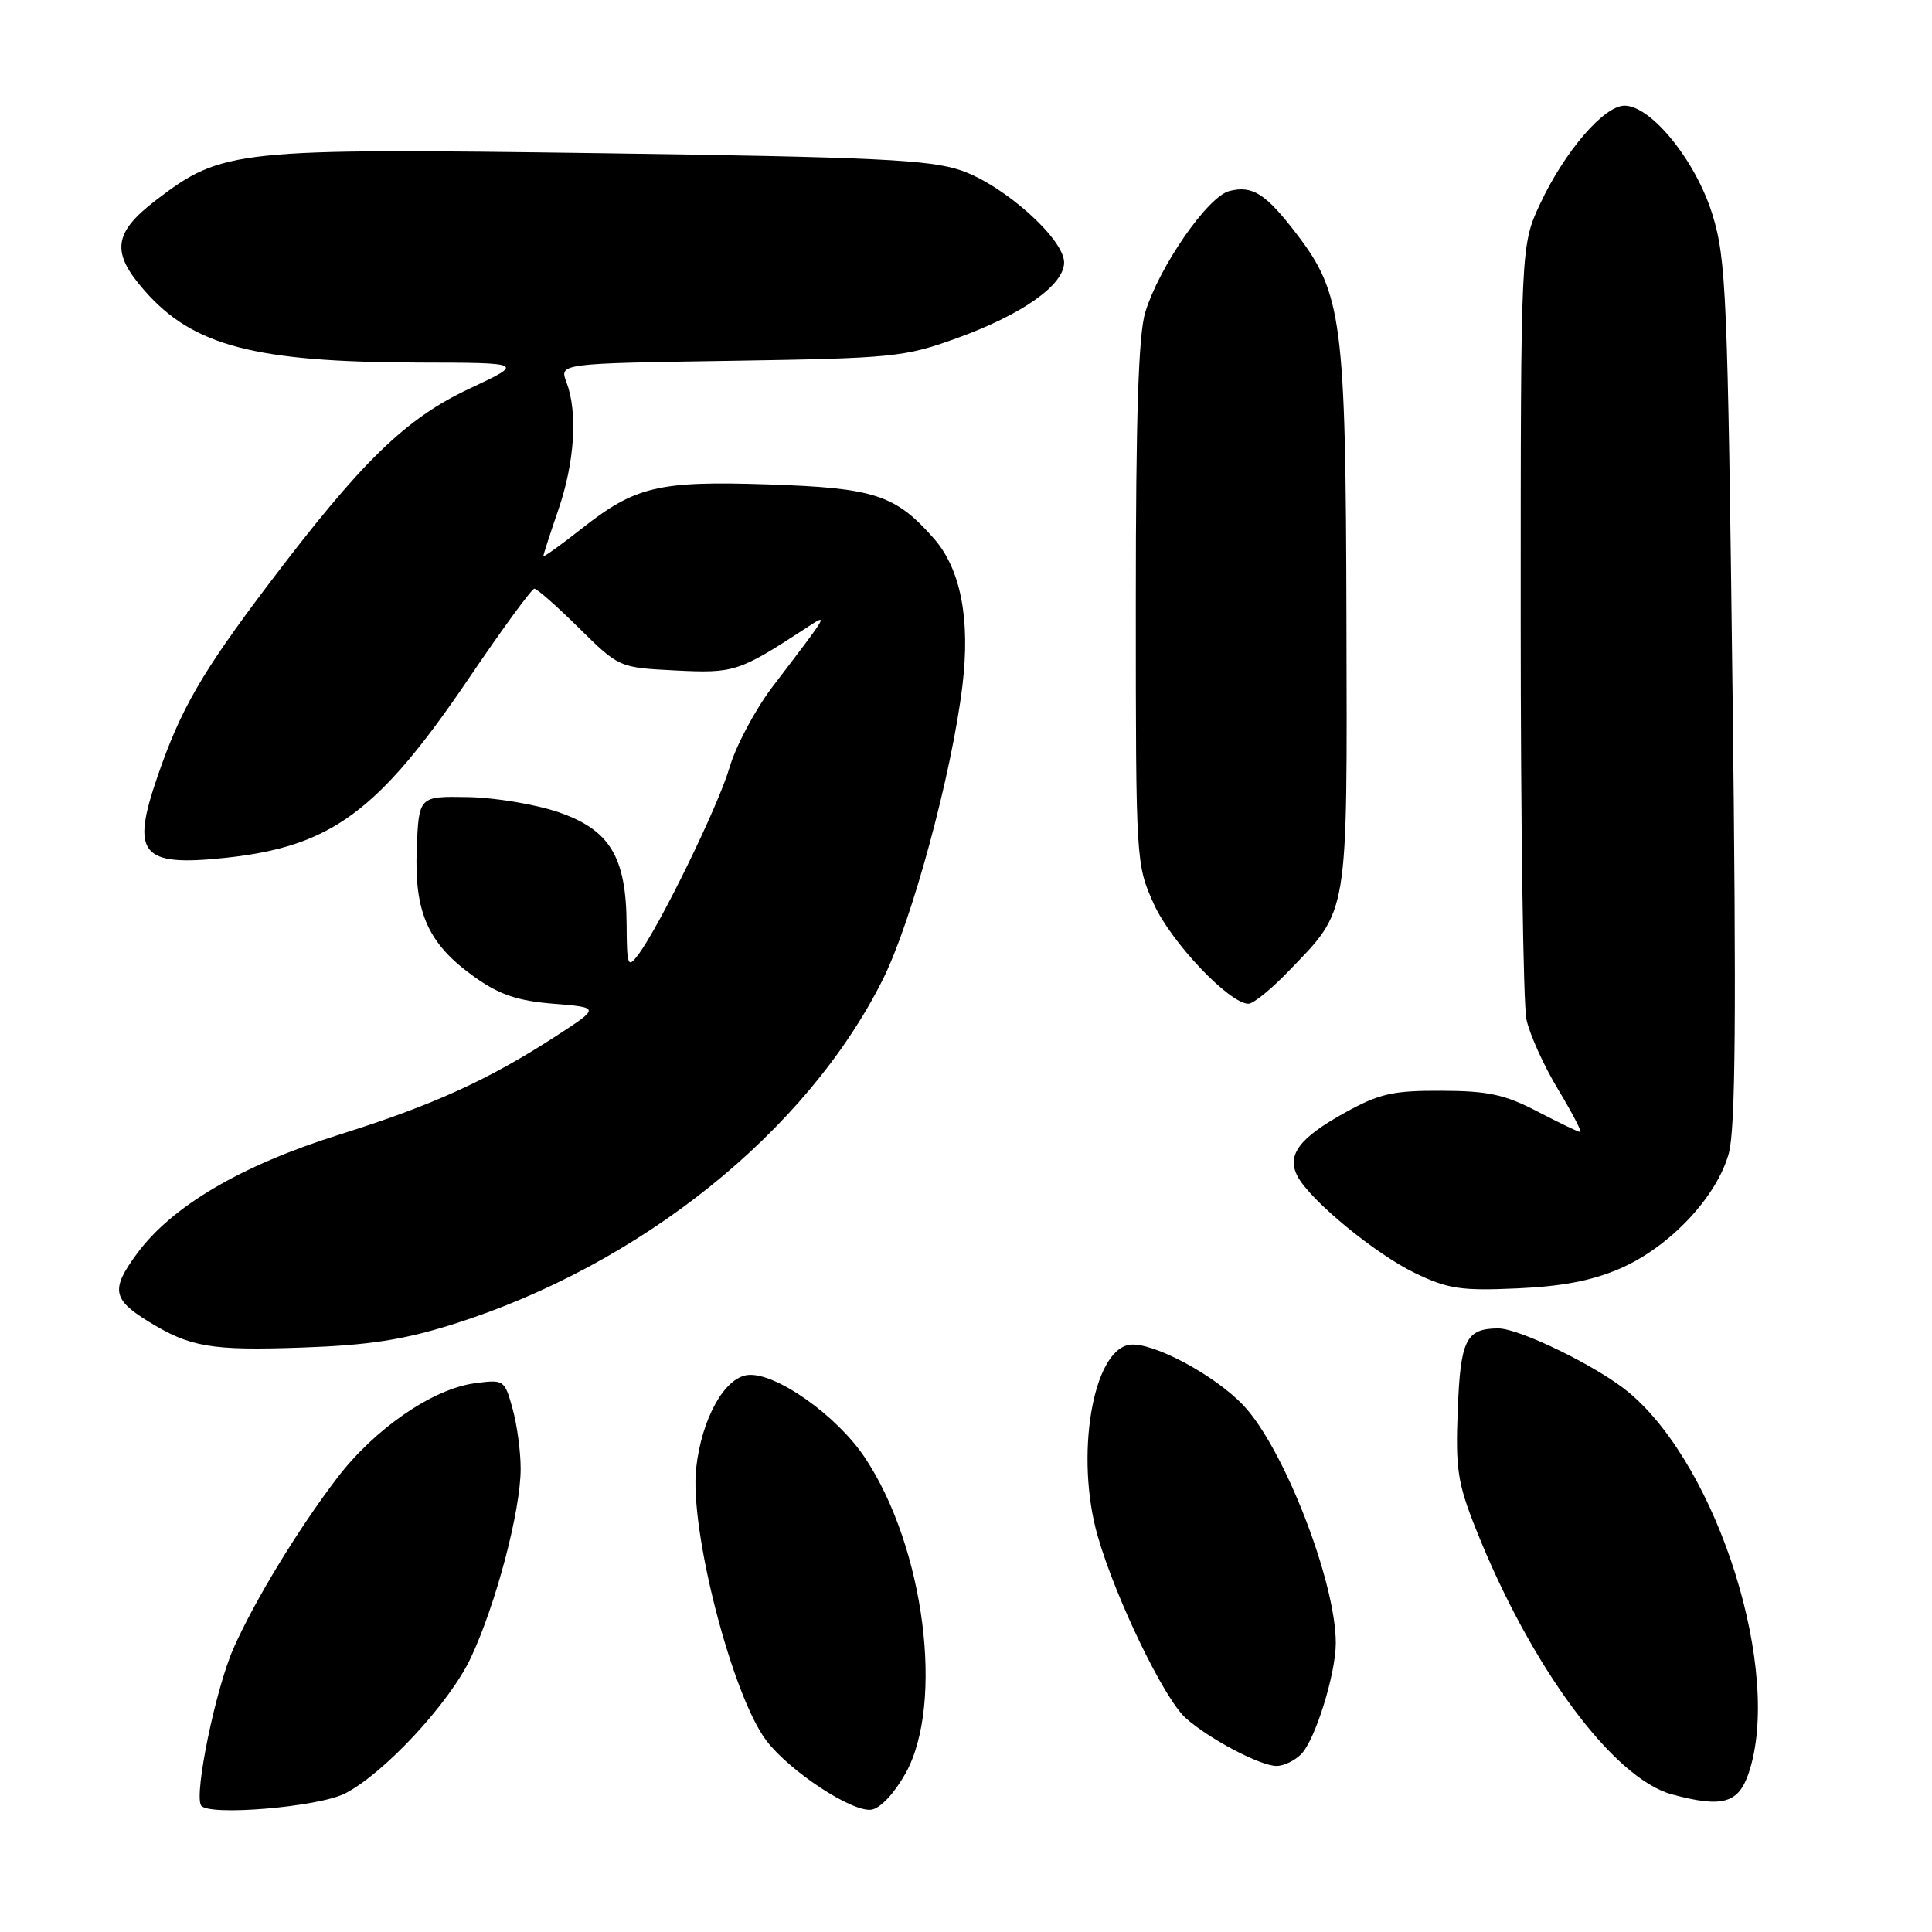 <?xml version="1.0" encoding="UTF-8" standalone="no"?>
<!DOCTYPE svg PUBLIC "-//W3C//DTD SVG 1.1//EN" "http://www.w3.org/Graphics/SVG/1.1/DTD/svg11.dtd" >
<svg xmlns="http://www.w3.org/2000/svg" xmlns:xlink="http://www.w3.org/1999/xlink" version="1.1" viewBox="0 0 256 256">
 <g >
 <path fill="currentColor"
d=" M 45.75 237.63 C 50.96 234.94 59.56 225.65 62.37 219.70 C 65.71 212.62 69.00 200.14 68.99 194.59 C 68.99 192.34 68.51 188.76 67.91 186.63 C 66.86 182.83 66.76 182.77 62.90 183.29 C 57.30 184.04 49.62 189.34 44.64 195.88 C 39.47 202.67 33.70 212.16 30.94 218.41 C 28.58 223.75 25.70 237.70 26.64 239.23 C 27.54 240.68 42.23 239.45 45.75 237.63 Z  M 119.98 235.00 C 125.17 225.72 122.49 204.94 114.58 193.11 C 110.84 187.51 102.69 181.78 99.06 182.20 C 95.99 182.56 92.98 187.99 92.25 194.49 C 91.33 202.61 97.00 224.64 101.54 230.63 C 104.64 234.71 112.92 240.16 115.47 239.79 C 116.64 239.62 118.51 237.63 119.98 235.00 Z  M 231.69 235.00 C 236.23 221.70 227.74 194.55 215.92 184.58 C 211.89 181.17 201.35 176.00 198.50 176.02 C 194.25 176.05 193.52 177.52 193.16 186.81 C 192.85 194.63 193.14 196.52 195.56 202.60 C 202.82 220.86 213.77 235.67 221.56 237.77 C 228.18 239.56 230.34 238.97 231.69 235.00 Z  M 172.40 232.45 C 174.26 230.60 177.00 221.80 177.00 217.71 C 177.00 209.54 170.07 191.76 164.70 186.16 C 160.82 182.11 152.63 177.77 149.68 178.19 C 144.77 178.89 142.42 193.02 145.46 203.57 C 147.85 211.86 154.25 225.09 157.10 227.64 C 160.21 230.42 167.00 234.00 169.16 234.00 C 170.10 234.00 171.55 233.30 172.40 232.45 Z  M 60.00 175.48 C 84.81 167.66 106.84 150.01 116.95 129.84 C 120.81 122.16 126.11 102.59 127.53 90.83 C 128.59 82.03 127.30 75.41 123.75 71.36 C 118.65 65.56 115.90 64.66 101.86 64.19 C 87.21 63.70 84.17 64.43 76.99 70.11 C 74.24 72.27 72.00 73.88 72.00 73.68 C 72.00 73.48 72.90 70.70 74.00 67.50 C 76.15 61.24 76.57 54.63 75.06 50.65 C 74.11 48.16 74.11 48.16 96.81 47.81 C 118.37 47.47 119.86 47.32 126.79 44.81 C 135.45 41.68 141.00 37.76 141.00 34.78 C 141.00 31.66 133.05 24.55 127.37 22.59 C 123.22 21.16 116.13 20.82 79.50 20.30 C 31.16 19.63 29.47 19.80 20.67 26.52 C 15.01 30.85 14.68 33.43 19.16 38.52 C 25.58 45.84 33.75 47.98 55.43 48.04 C 69.50 48.07 69.50 48.07 62.24 51.48 C 53.70 55.48 47.88 61.16 35.52 77.50 C 26.74 89.11 23.93 93.98 20.88 102.86 C 17.31 113.21 18.67 114.85 29.85 113.67 C 43.89 112.18 50.12 107.59 62.12 89.89 C 66.55 83.35 70.46 78.00 70.81 78.00 C 71.15 78.00 73.82 80.35 76.73 83.23 C 82.03 88.46 82.03 88.46 89.50 88.84 C 97.24 89.23 97.90 89.02 106.56 83.38 C 109.89 81.21 110.10 80.84 102.34 91.03 C 100.06 94.04 97.50 98.85 96.66 101.72 C 95.15 106.87 87.35 122.83 84.52 126.57 C 83.19 128.33 83.06 127.98 83.03 122.50 C 82.98 113.53 80.80 109.95 74.00 107.62 C 70.97 106.58 65.58 105.68 62.00 105.62 C 55.50 105.50 55.50 105.50 55.22 112.50 C 54.89 121.02 56.75 125.11 62.94 129.50 C 66.19 131.80 68.60 132.62 73.33 133.00 C 79.50 133.50 79.50 133.50 73.76 137.23 C 64.76 143.08 57.41 146.43 45.00 150.33 C 31.94 154.43 22.77 159.82 18.13 166.14 C 14.68 170.83 14.90 172.16 19.61 175.07 C 25.18 178.51 27.92 178.98 40.00 178.56 C 48.87 178.25 53.44 177.54 60.00 175.48 Z  M 214.73 168.06 C 221.25 165.21 227.49 158.59 229.07 152.84 C 229.97 149.57 230.09 134.44 229.57 91.66 C 228.93 38.98 228.73 34.34 226.90 28.41 C 224.71 21.32 218.79 14.00 215.26 14.00 C 212.55 14.00 207.34 20.05 204.10 26.95 C 201.50 32.50 201.50 32.50 201.50 82.00 C 201.50 109.23 201.84 133.11 202.26 135.08 C 202.68 137.05 204.56 141.21 206.44 144.33 C 208.32 147.45 209.65 150.00 209.39 150.00 C 209.14 150.00 206.59 148.77 203.72 147.28 C 199.41 145.03 197.19 144.55 191.00 144.53 C 184.54 144.50 182.76 144.91 178.18 147.45 C 172.11 150.81 170.44 153.08 171.95 155.90 C 173.66 159.09 182.22 166.14 187.50 168.69 C 191.86 170.79 193.59 171.05 201.00 170.72 C 207.01 170.46 211.03 169.68 214.73 168.06 Z  M 170.68 128.75 C 178.77 120.37 178.51 121.94 178.41 82.00 C 178.32 42.44 177.85 38.87 171.74 30.91 C 167.70 25.65 165.96 24.54 162.90 25.31 C 160.04 26.03 153.60 35.33 151.75 41.39 C 150.85 44.34 150.50 55.23 150.50 80.00 C 150.50 114.23 150.52 114.54 152.89 119.79 C 155.18 124.86 162.91 133.00 165.43 133.00 C 166.07 133.00 168.43 131.09 170.68 128.75 Z "/>
</g>
</svg>